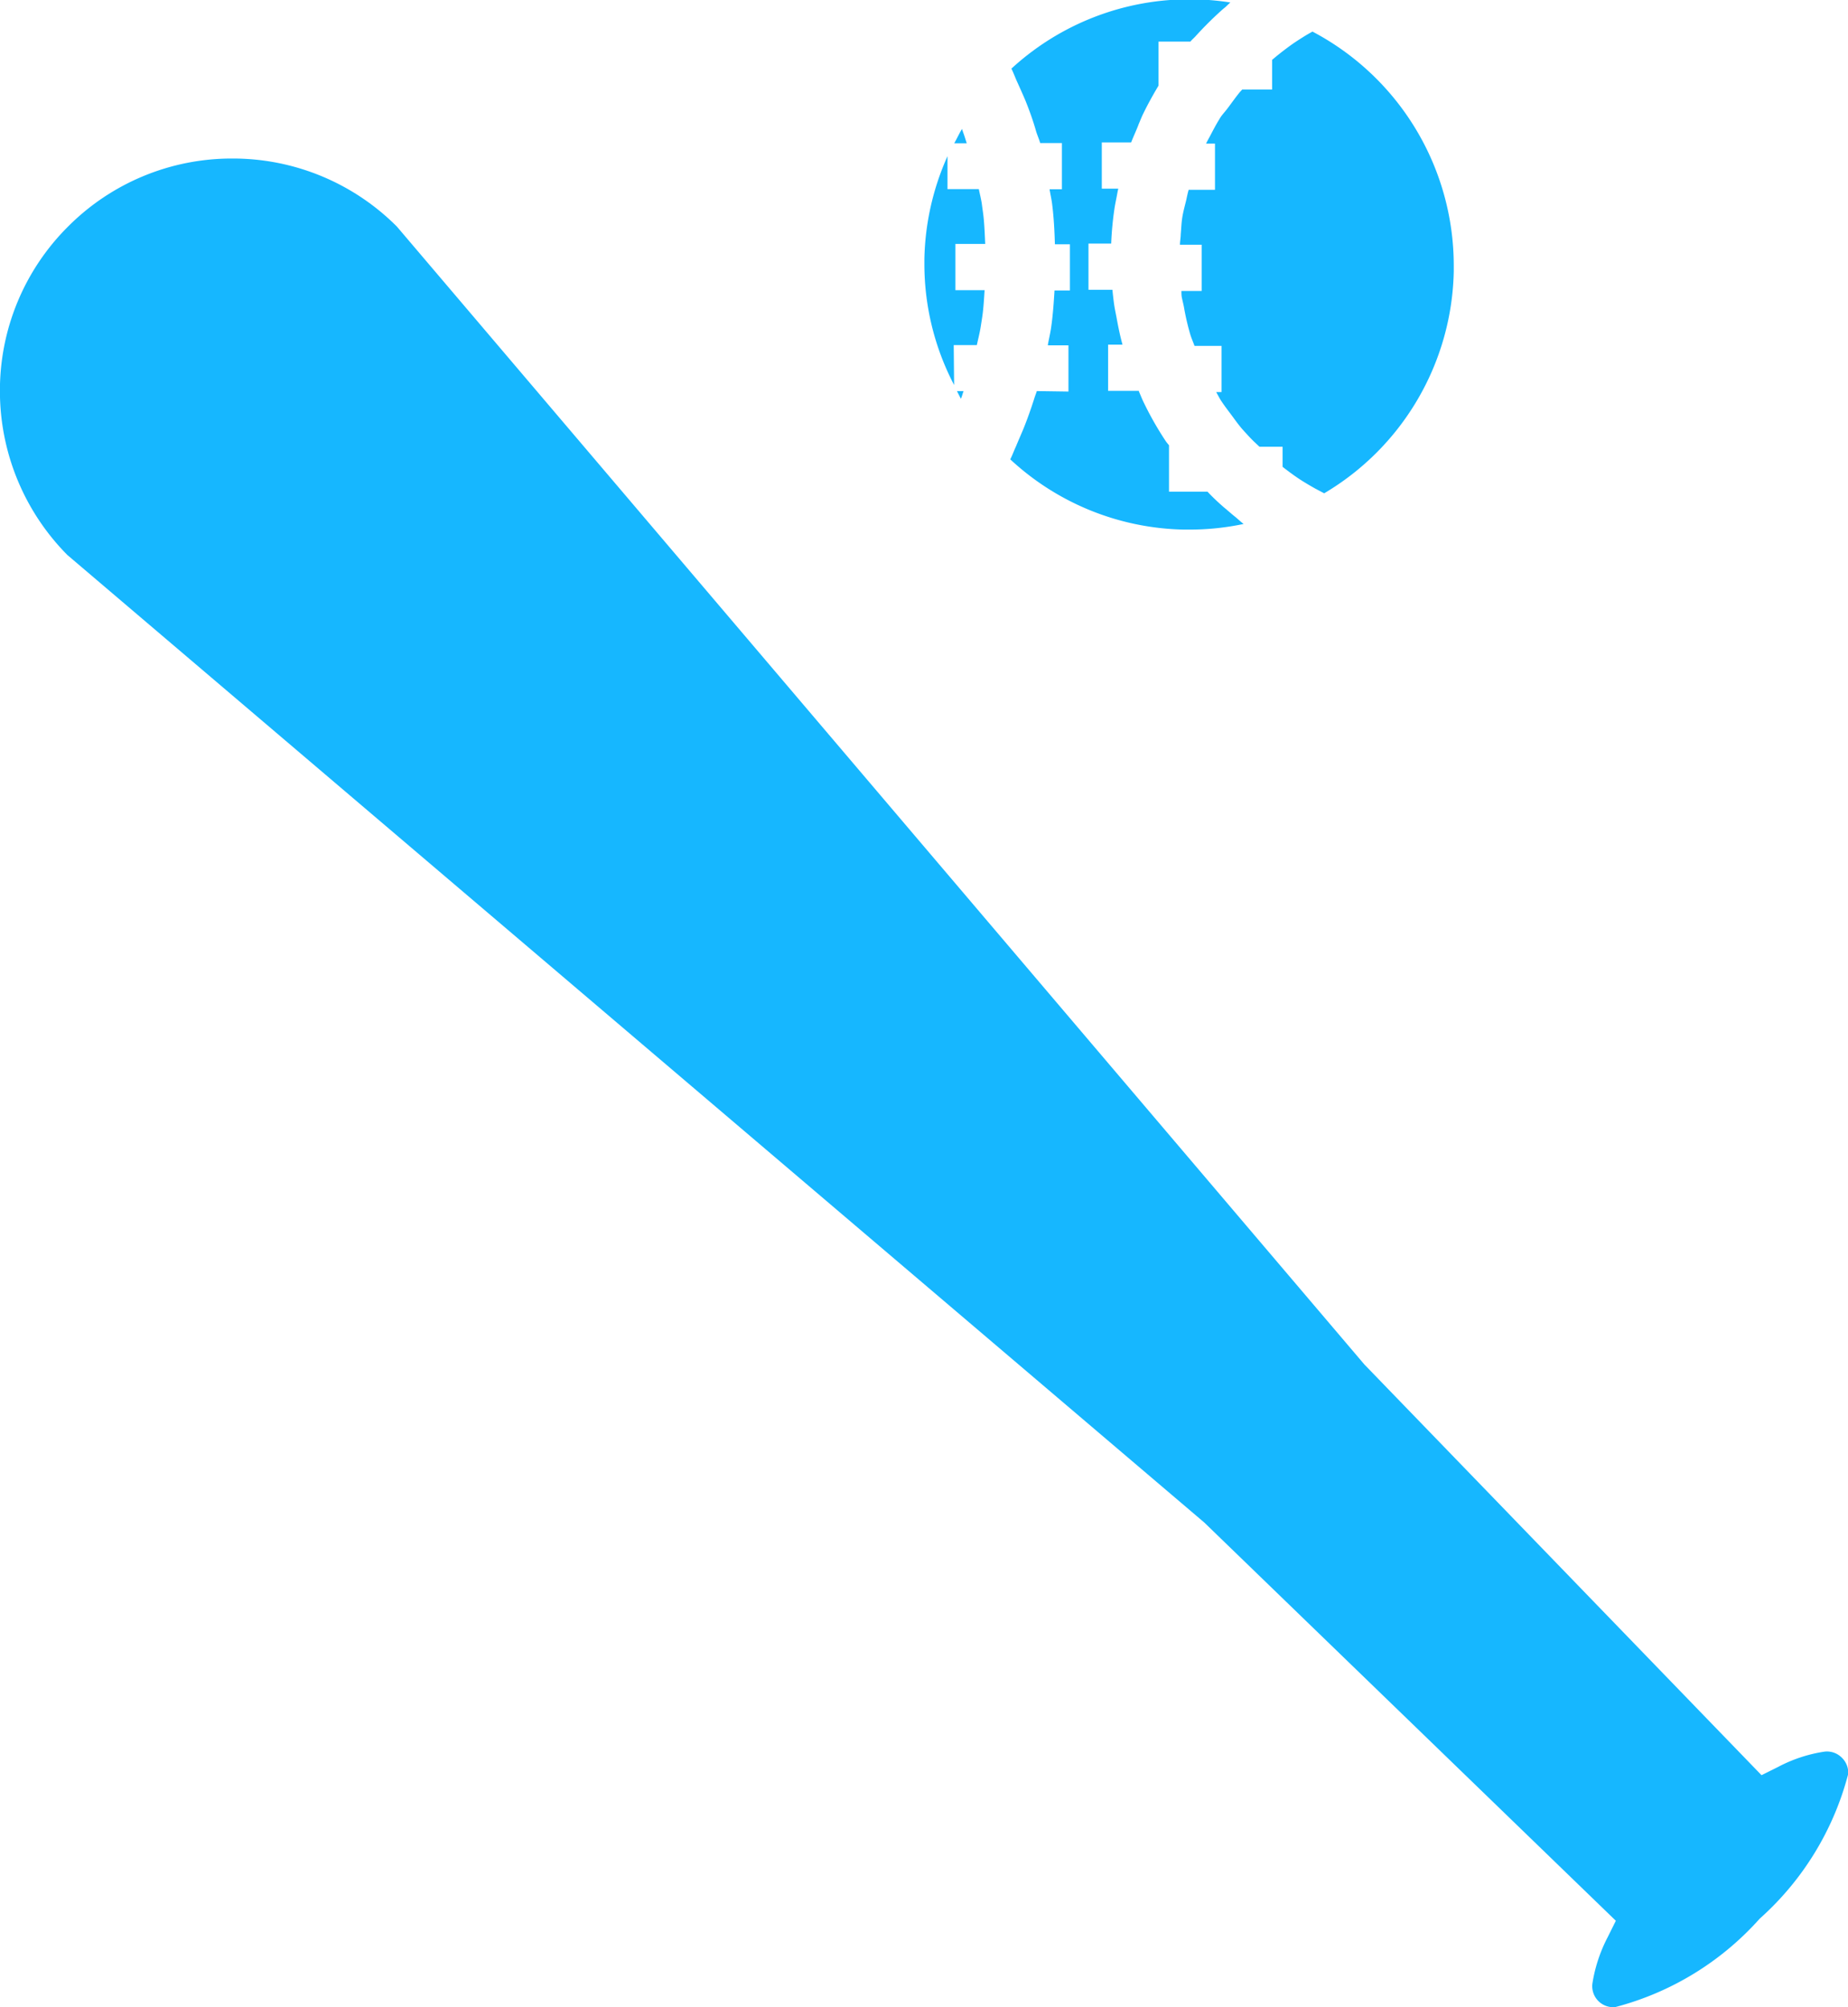<svg xmlns="http://www.w3.org/2000/svg" width="24" height="26.059" viewBox="0 0 24 26.059">
  <g id="Baseball" transform="translate(319.331 -186.885)">
    <path id="Path_2463" data-name="Path 2463" d="M-295.415,211.594a.272.272,0,0,0-.219-.075,1.882,1.882,0,0,0-.607.2l-.213.106-5.158-5.332-12.564-14.771a3.007,3.007,0,0,0-2.136-.884,3,3,0,0,0-2.136.884,3,3,0,0,0-.884,2.135,3.023,3.023,0,0,0,.876,2.128l14.765,12.56,5.345,5.17-.105.211a1.956,1.956,0,0,0-.2.608.274.274,0,0,0,.074.219.273.273,0,0,0,.2.084h.018a3.8,3.8,0,0,0,1.881-1.149,3.8,3.8,0,0,0,1.15-1.88A.274.274,0,0,0-295.415,211.594Z" transform="translate(0 -1.895)" fill="#16b7ff"/>
    <path id="Path_2464" data-name="Path 2464" d="M-295.381,196.633h-.086c.018.032.032.067.051.1C-295.4,196.7-295.394,196.665-295.381,196.633Z" transform="translate(-11.436 -4.671)" fill="#16b7ff"/>
    <path id="Path_2465" data-name="Path 2465" d="M-289.4,188.8c-.043.069-.081.143-.119.215-.018.033-.036.066-.053.1h.116v.6h-.342c-.013.045-.022.09-.032.136-.018.074-.039.148-.051.225s-.013.146-.02.219c0,.044-.01.088-.01.133h.282v.6h-.263c0,.029,0,.059.006.088s.018.077.026.116a3.172,3.172,0,0,0,.083.36c.015.051.038.1.055.149h.351v.6h-.069c.022.039.042.08.068.119.039.059.082.115.124.171s.1.14.16.206.1.111.158.165l.052.049h.3v.26l.016.013c.061.047.123.093.187.136s.145.091.22.133l.117.062a3.428,3.428,0,0,0,1.683-2.88c0-.023,0-.049,0-.079a3.435,3.435,0,0,0-1.835-3.035c-.041.023-.082.046-.121.071-.056.035-.112.071-.166.11s-.134.1-.2.155l-.037.031v.385h-.388l-.033.036c-.053.065-.1.132-.151.2S-289.368,188.743-289.4,188.8Z" transform="translate(-14.096 -0.366)" fill="#16b7ff"/>
    <path id="Path_2466" data-name="Path 2466" d="M-293.8,191.962c-.01.034-.024.065-.034.1-.042.131-.087.259-.137.383-.033.08-.068.158-.1.236-.026.055-.046.114-.074.167a3.41,3.41,0,0,0,2.251.912h.08a3.394,3.394,0,0,0,.7-.073c-.037-.028-.07-.06-.105-.089-.053-.042-.1-.085-.155-.13-.072-.063-.142-.128-.209-.2h-.5v-.6h0c0-.007-.01-.013-.014-.019s-.019-.023-.027-.035a4.206,4.206,0,0,1-.279-.487c-.027-.053-.048-.108-.071-.161l0-.007h-.4v-.6h.187c-.033-.118-.057-.239-.079-.36-.011-.057-.023-.112-.031-.17s-.015-.121-.021-.182h-.311v-.6h.295a4.248,4.248,0,0,1,.045-.47c.009-.055.021-.109.031-.164.005-.027.01-.053.016-.079h-.214v-.6h.381c.032-.082.07-.161.1-.242.019-.043.035-.087.056-.129.061-.126.129-.248.2-.367v-.571h.414c.02-.026.046-.046.068-.071q.13-.143.27-.274c.038-.035.075-.07.113-.1.023-.02.044-.043.068-.063a3.562,3.562,0,0,0-.464-.041h-.071a3.412,3.412,0,0,0-2.309.9c.028.055.049.116.075.172.036.08.072.159.107.242.052.129.1.262.139.4.016.052.038.1.053.152h.282v.6h-.16c.01.067.026.131.034.2.021.168.03.341.035.514h.195v.6h-.2c-.01.162-.021.323-.044.48-.011.077-.029.149-.042.224l0,.008h.267v.6Z" transform="translate(-12.066)" fill="#16b7ff"/>
    <path id="Path_2467" data-name="Path 2467" d="M-295.433,190.1c-.036.059-.065.124-.1.186h.162C-295.39,190.225-295.41,190.161-295.433,190.1Z" transform="translate(-11.405 -1.541)" fill="#16b7ff"/>
    <path id="Path_2468" data-name="Path 2468" d="M-295.9,193.234h.3c.017-.077.036-.151.049-.229.009-.056.018-.112.026-.17.013-.1.019-.208.026-.314h-.379v-.6h.387c-.006-.126-.01-.251-.024-.372-.006-.05-.014-.1-.02-.149-.01-.066-.026-.127-.039-.191h-.407v-.427a3.42,3.42,0,0,0-.3,1.334c0,.027,0,.052,0,.073a3.389,3.389,0,0,0,.386,1.563Z" transform="translate(-11.045 -1.869)" fill="#16b7ff"/>
  </g>
</svg>
